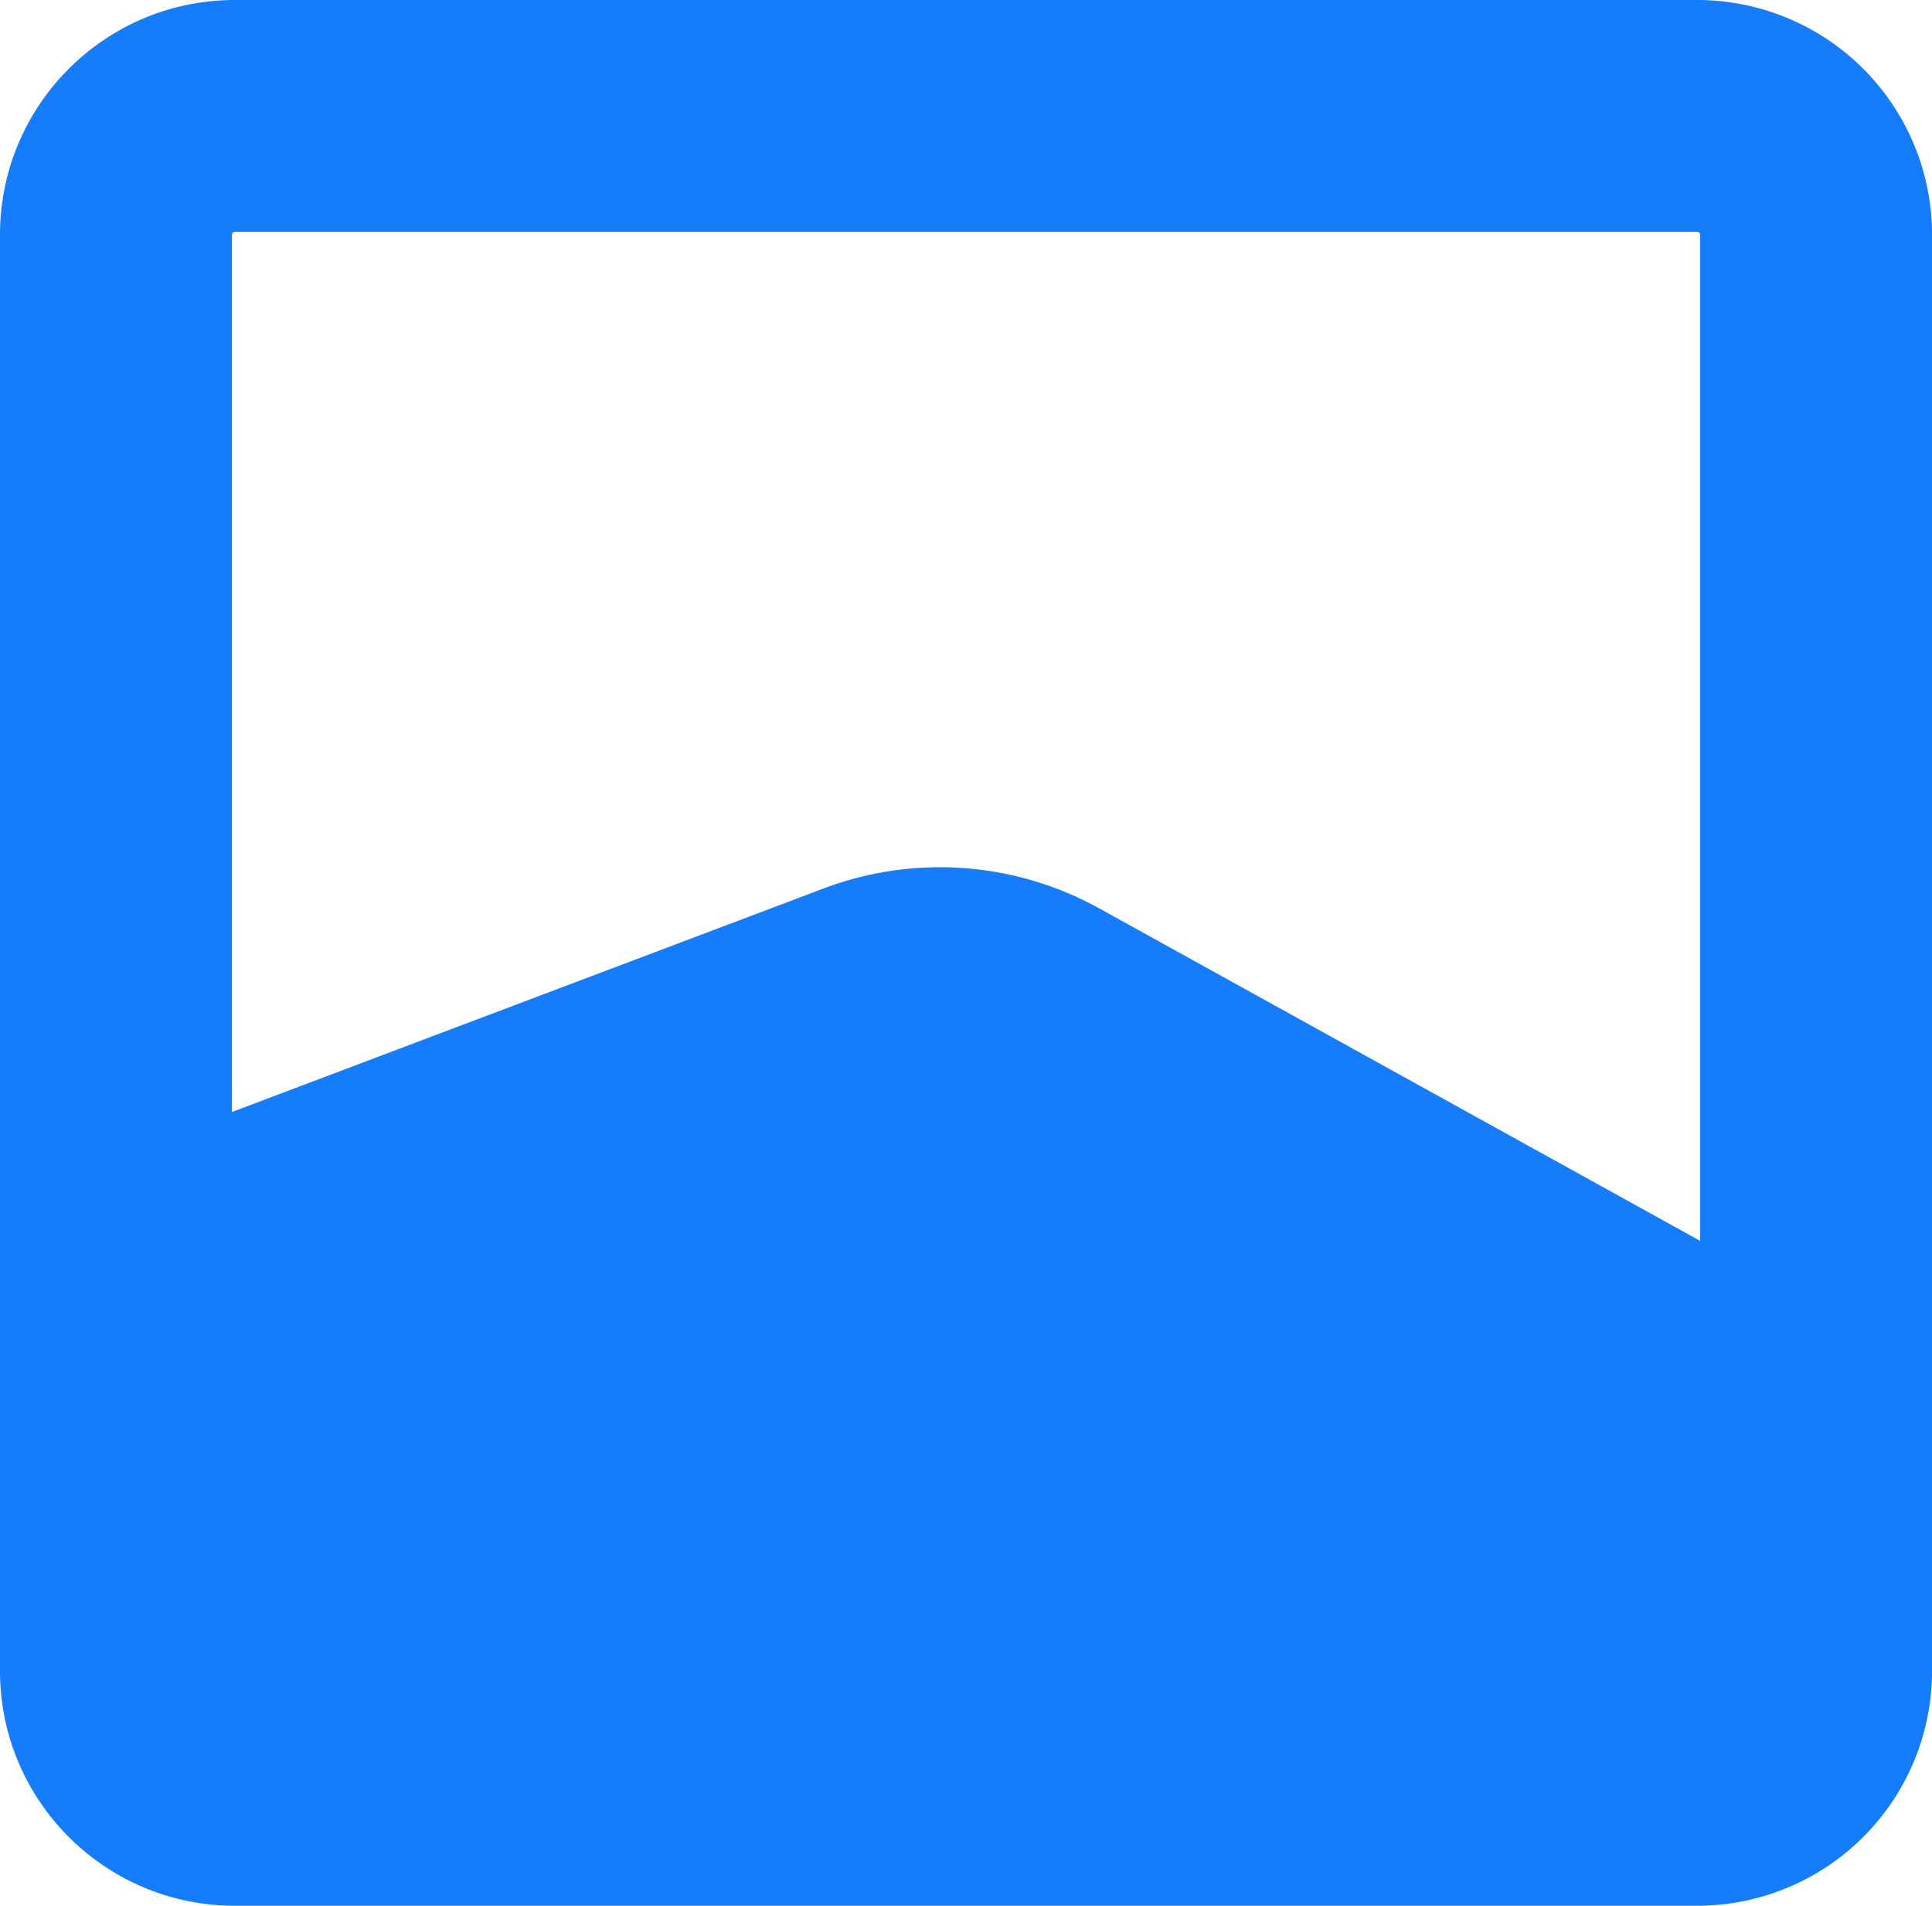 <svg xmlns="http://www.w3.org/2000/svg" width="38.571" height="38.057"><path d="M33.882 0H4.69C2.099 0 0 2.1 0 4.689v28.68c0 2.589 2.1 4.688 4.689 4.688h29.193a4.689 4.689 0 0 0 4.69-4.689V4.688A4.689 4.689 0 0 0 33.881 0ZM4.69 4.629h29.193a.06.06 0 0 1 .06.06V24.78l-11.997-6.64a6.569 6.569 0 0 0-3.33-.82 6.568 6.568 0 0 0-2.173.422L4.63 22.206V4.689a.06.06 0 0 1 .06-.06Z" fill="#157dfc" fill-rule="evenodd" data-name="Path 9"/></svg>